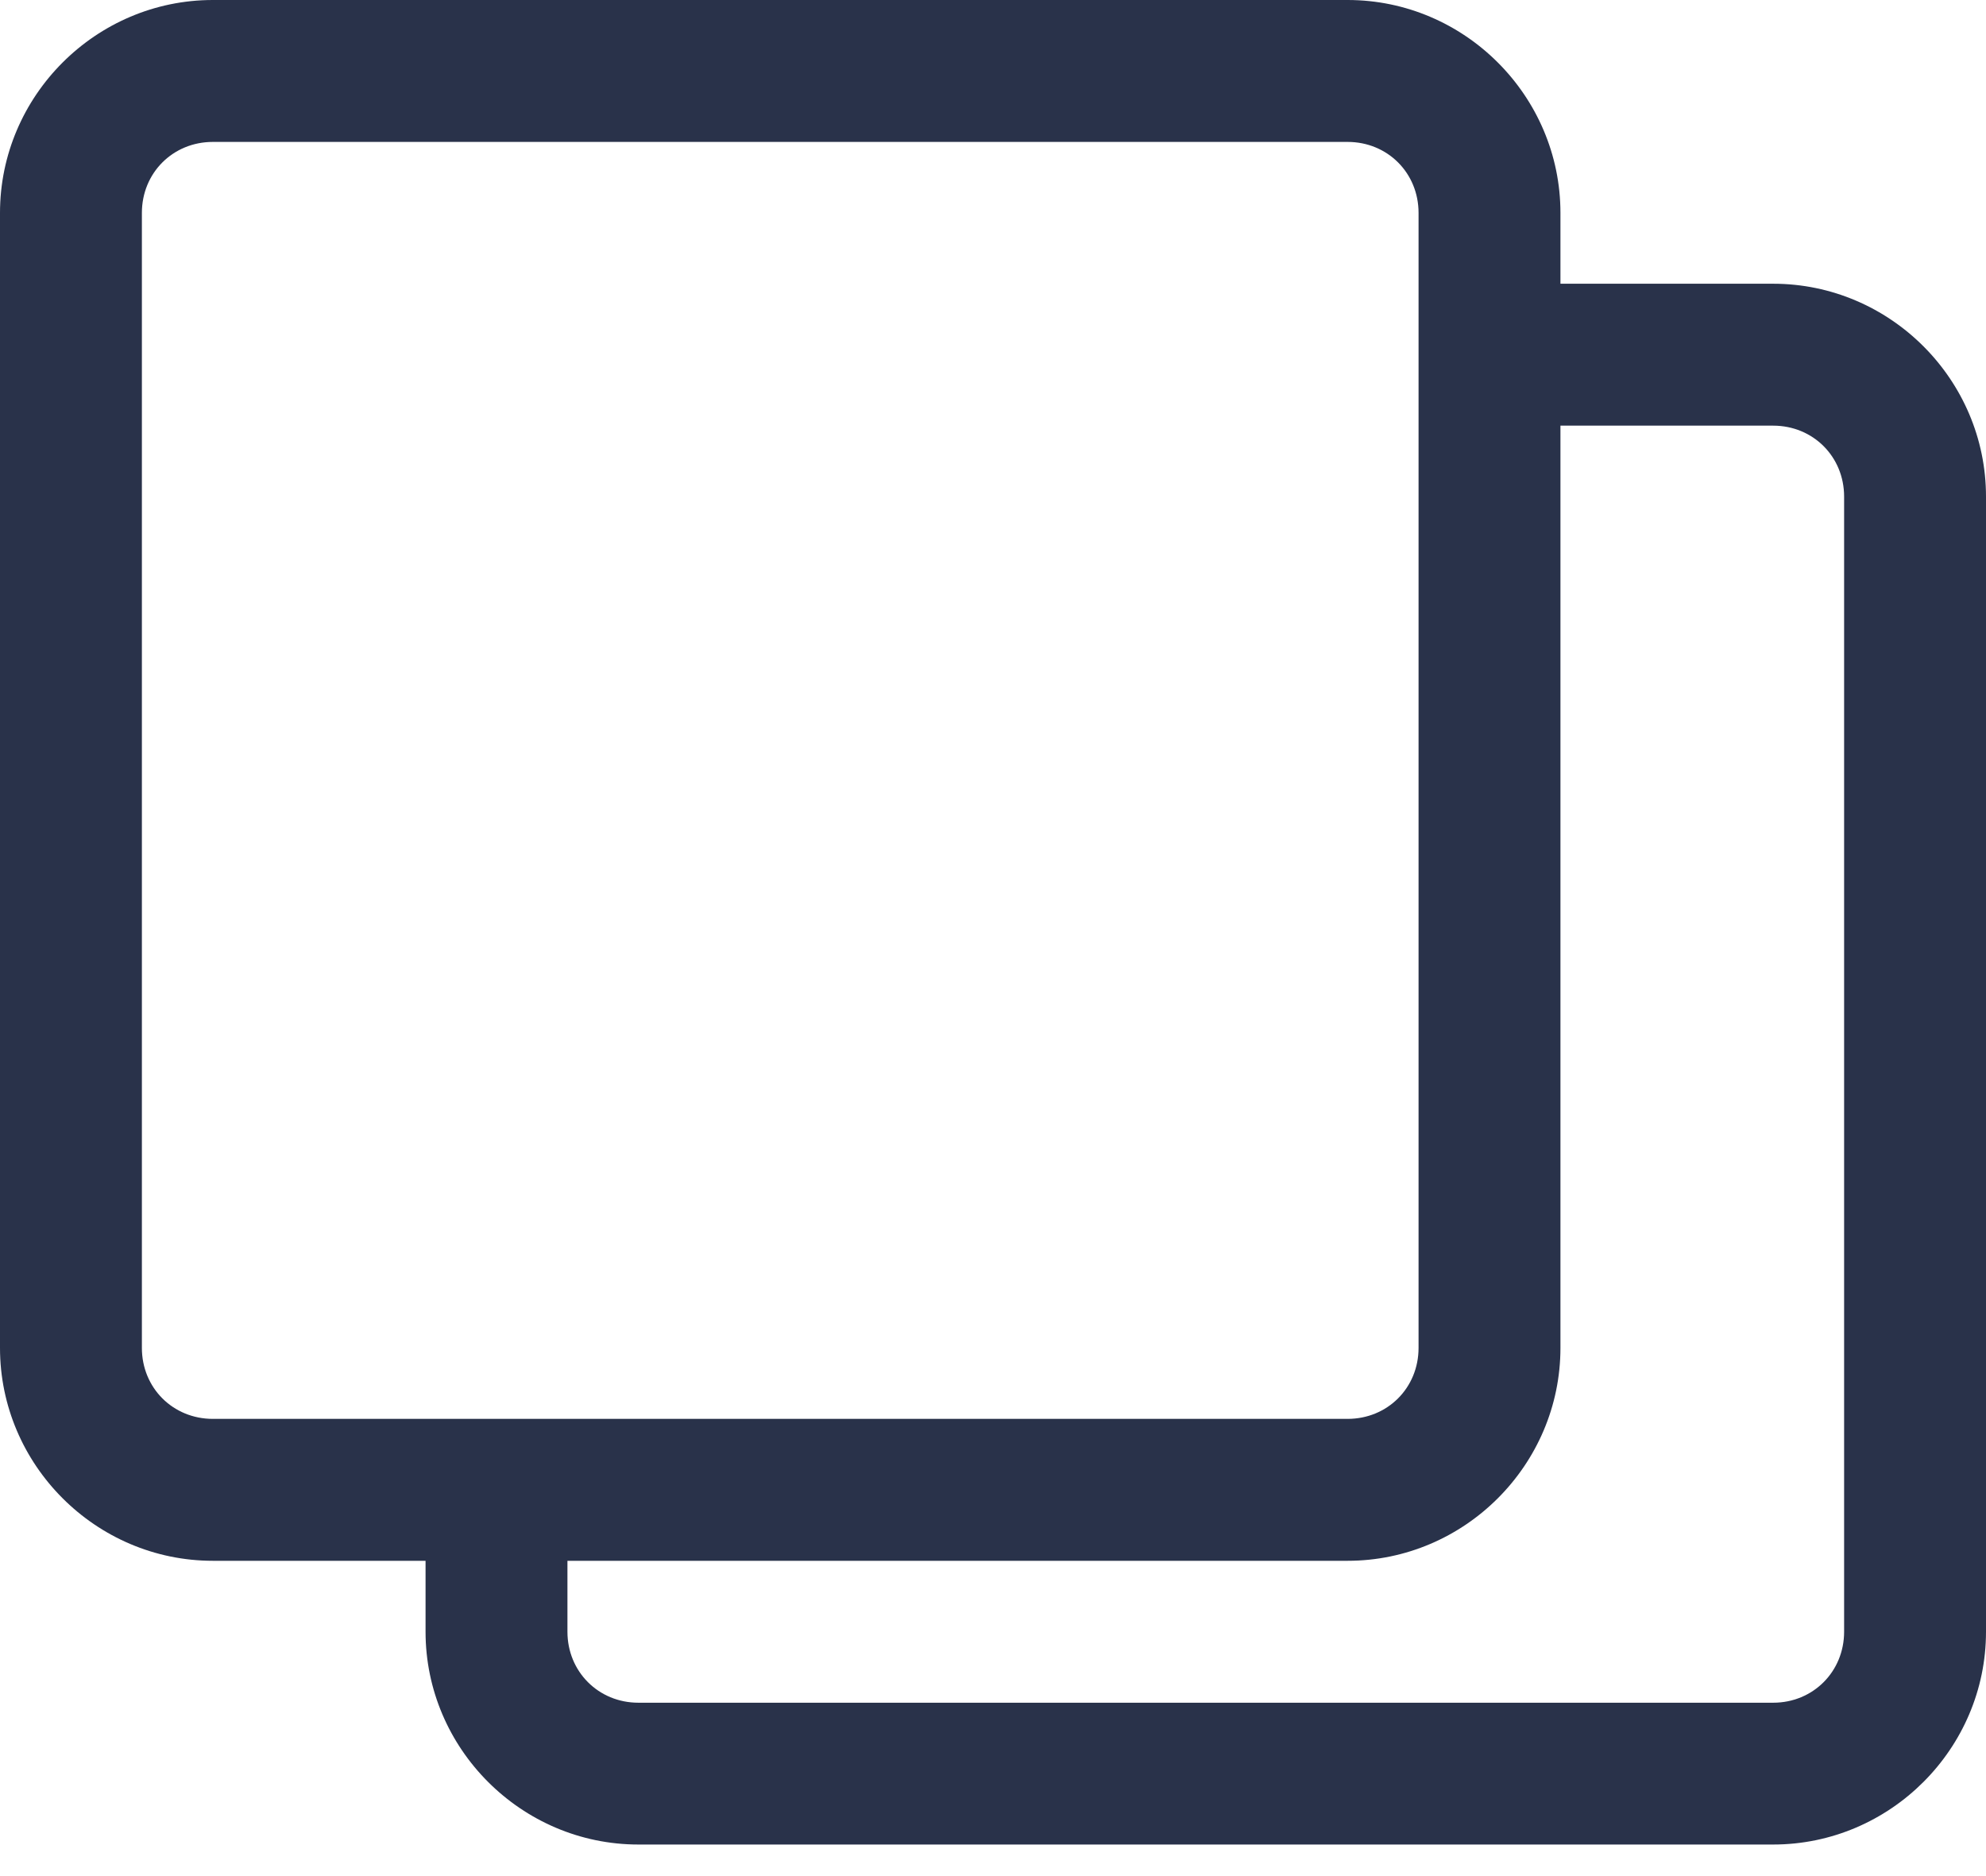 <svg width="18" height="17" viewBox="0 0 18 17" fill="none" xmlns="http://www.w3.org/2000/svg">
<path d="M1.929 0C0.869 0 0 0.869 0 1.929V12.214C0 13.274 0.869 14.143 1.929 14.143H3.857V14.786C3.857 15.845 4.726 16.714 5.786 16.714H16.071C17.131 16.714 18 15.845 18 14.786V4.5C18 3.44 17.131 2.571 16.071 2.571H14.143V1.929C14.143 0.869 13.274 0 12.214 0H1.929ZM1.929 1.286H12.214C12.576 1.286 12.857 1.567 12.857 1.929V12.214C12.857 12.576 12.576 12.857 12.214 12.857H1.929C1.567 12.857 1.286 12.576 1.286 12.214V1.929C1.286 1.567 1.567 1.286 1.929 1.286ZM14.143 3.857H16.071C16.433 3.857 16.714 4.138 16.714 4.5V14.786C16.714 15.147 16.433 15.429 16.071 15.429H5.786C5.424 15.429 5.143 15.147 5.143 14.786V14.143H12.214C13.274 14.143 14.143 13.274 14.143 12.214V3.857Z" fill="#29324A"/>
</svg>
